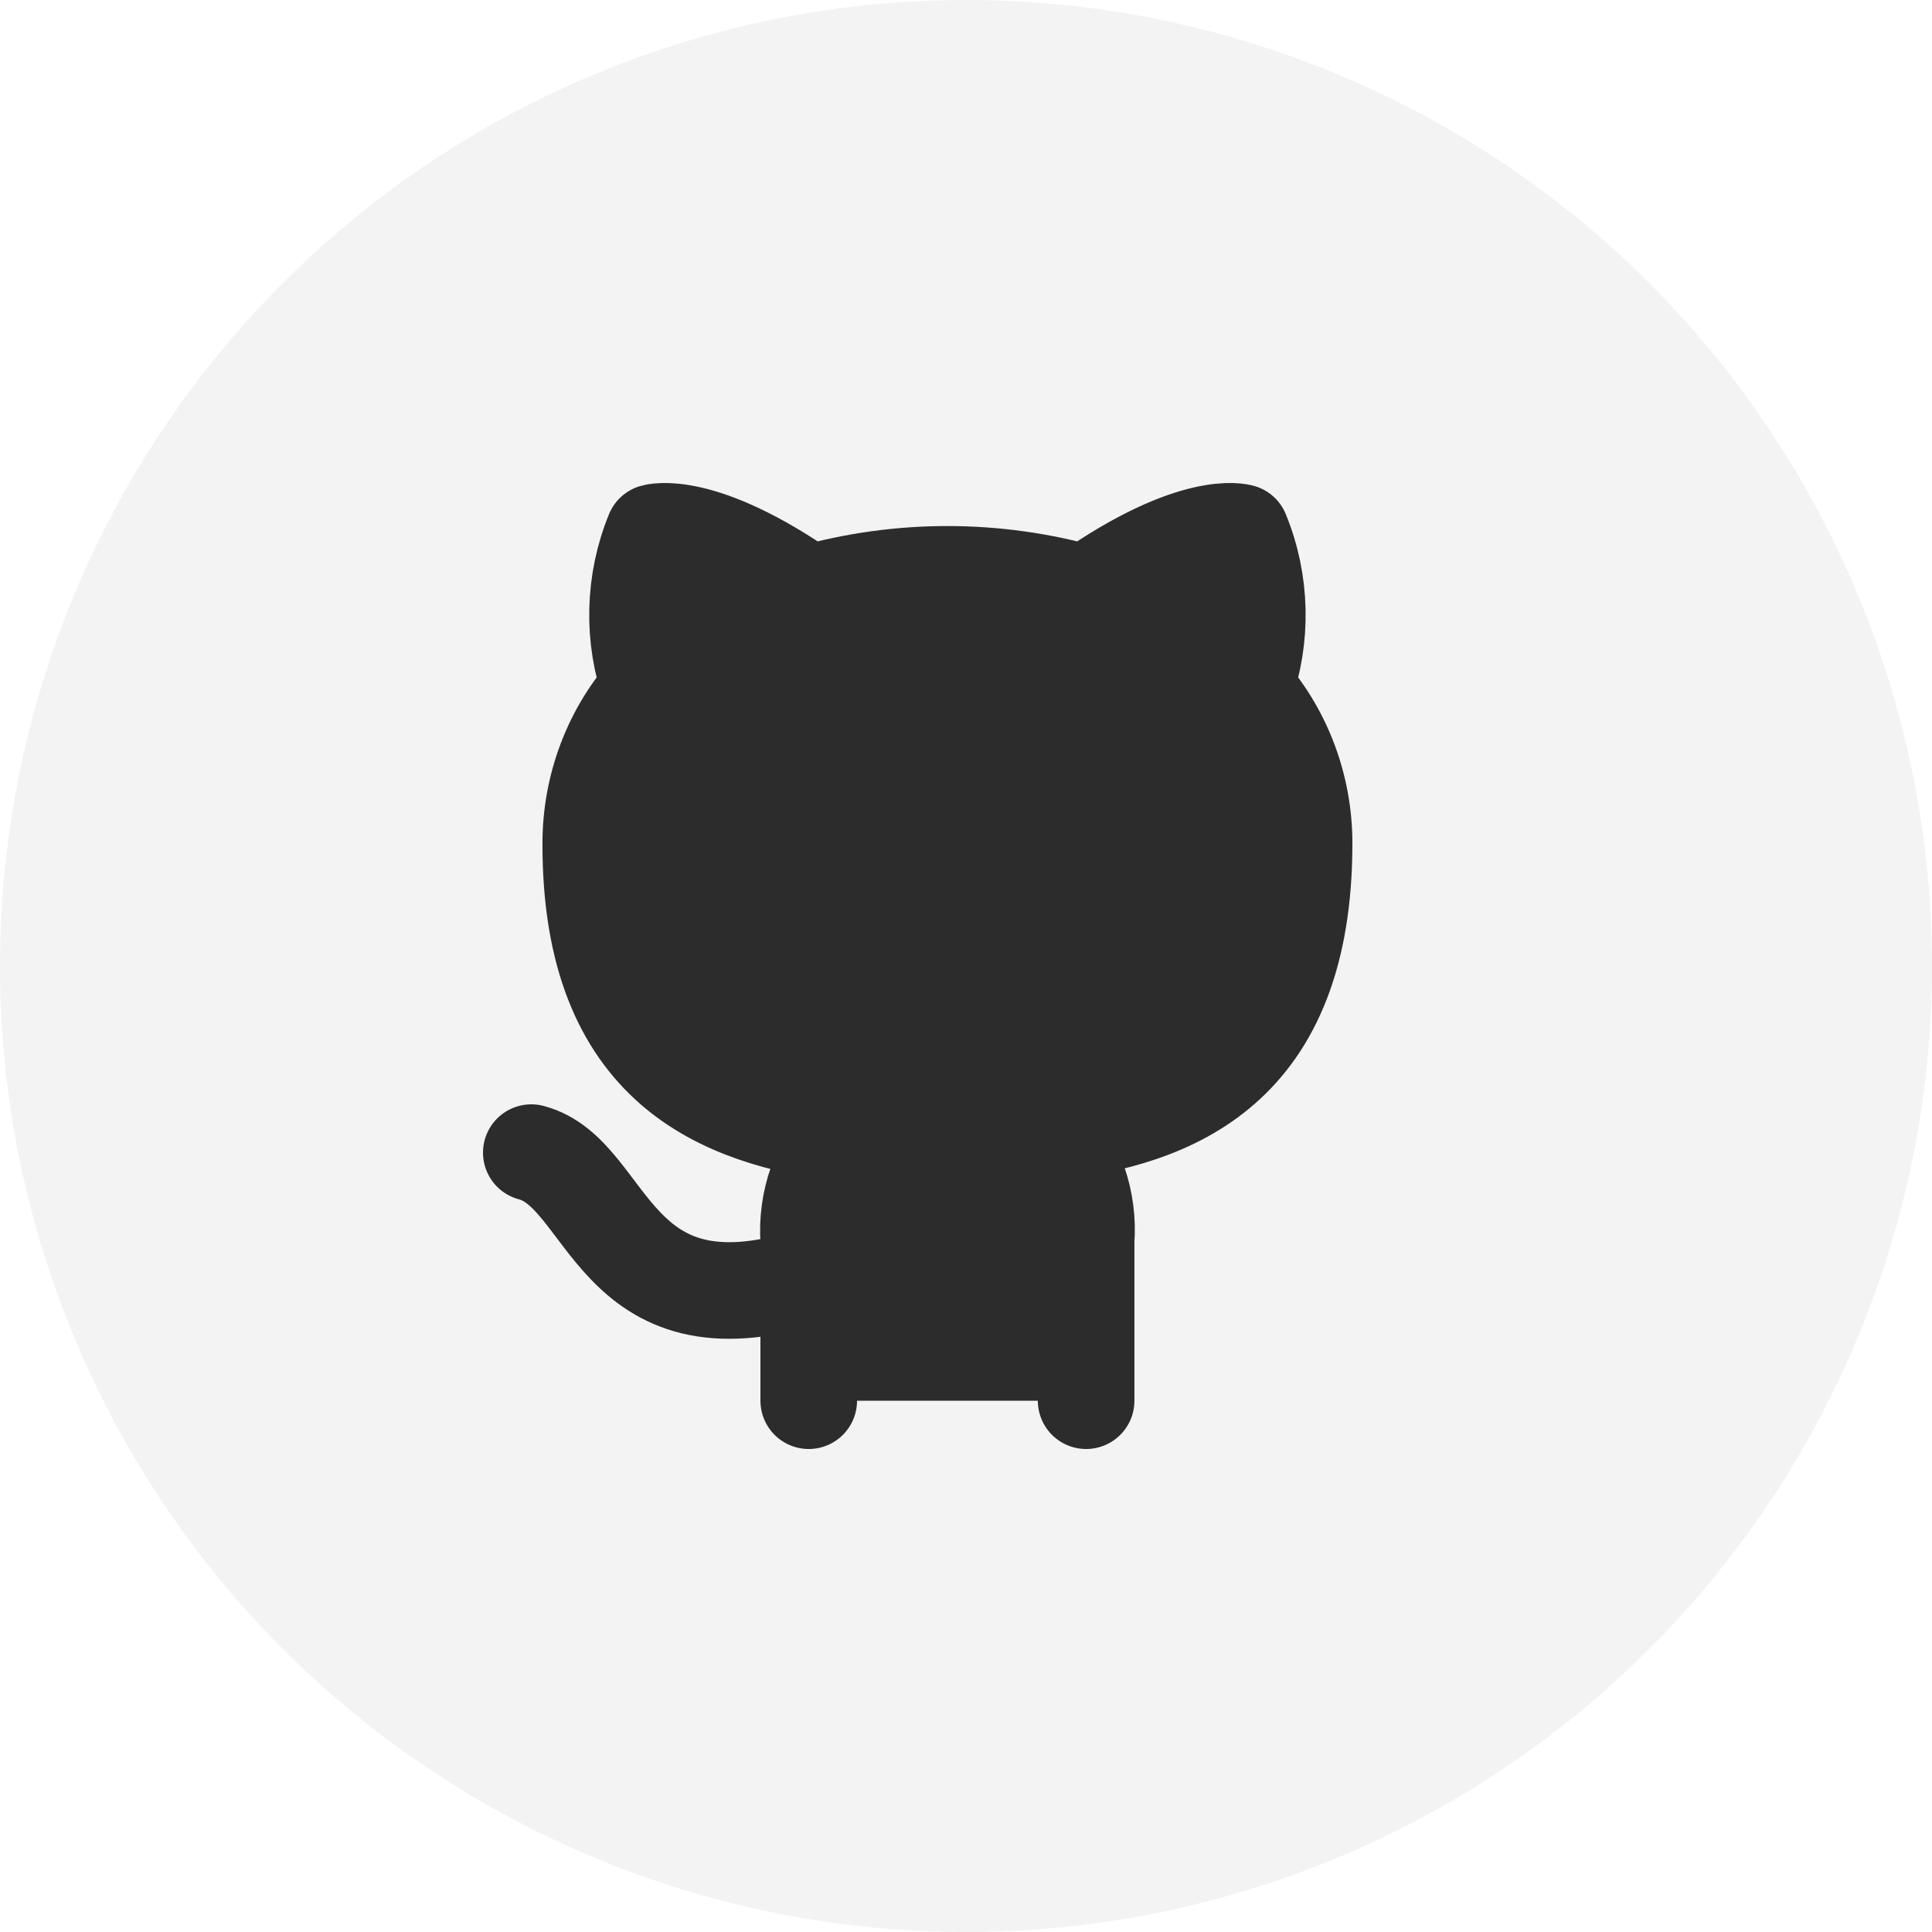 <svg width="40" height="40" viewBox="0 0 40 40" fill="none" xmlns="http://www.w3.org/2000/svg">
<circle opacity="0.2" cx="20" cy="20" r="20" fill="#C4C4C4"/>
<path d="M22.487 29V25.687C22.518 25.279 22.465 24.869 22.332 24.483C22.199 24.098 21.989 23.747 21.716 23.453C24.292 23.153 27 22.134 27 17.46C27 16.265 26.559 15.116 25.769 14.25C26.143 13.205 26.117 12.049 25.695 11.023C25.695 11.023 24.727 10.723 22.487 12.29C20.607 11.758 18.624 11.758 16.744 12.29C14.504 10.723 13.535 11.023 13.535 11.023C13.114 12.049 13.088 13.205 13.461 14.25C12.666 15.122 12.225 16.282 12.231 17.486C12.231 22.126 14.938 23.145 17.515 23.479C17.245 23.77 17.037 24.117 16.904 24.497C16.771 24.878 16.716 25.283 16.744 25.687V29" fill="#2C2C2C"/>
<path d="M16.744 26.432C12.641 27.716 12.641 24.292 11 23.864M22.487 29V25.687C22.518 25.279 22.465 24.869 22.332 24.483C22.199 24.098 21.989 23.747 21.716 23.453C24.292 23.153 27 22.134 27 17.46C27 16.265 26.559 15.116 25.769 14.25C26.143 13.205 26.117 12.049 25.695 11.023C25.695 11.023 24.727 10.723 22.487 12.29C20.607 11.758 18.624 11.758 16.744 12.29C14.504 10.723 13.535 11.023 13.535 11.023C13.114 12.049 13.088 13.205 13.461 14.25C12.666 15.122 12.225 16.282 12.231 17.486C12.231 22.126 14.938 23.145 17.515 23.479C17.245 23.77 17.037 24.117 16.904 24.497C16.771 24.878 16.716 25.283 16.744 25.687V29" stroke="#2C2C2C" stroke-width="2" stroke-linecap="round" stroke-linejoin="round"/>
</svg>

